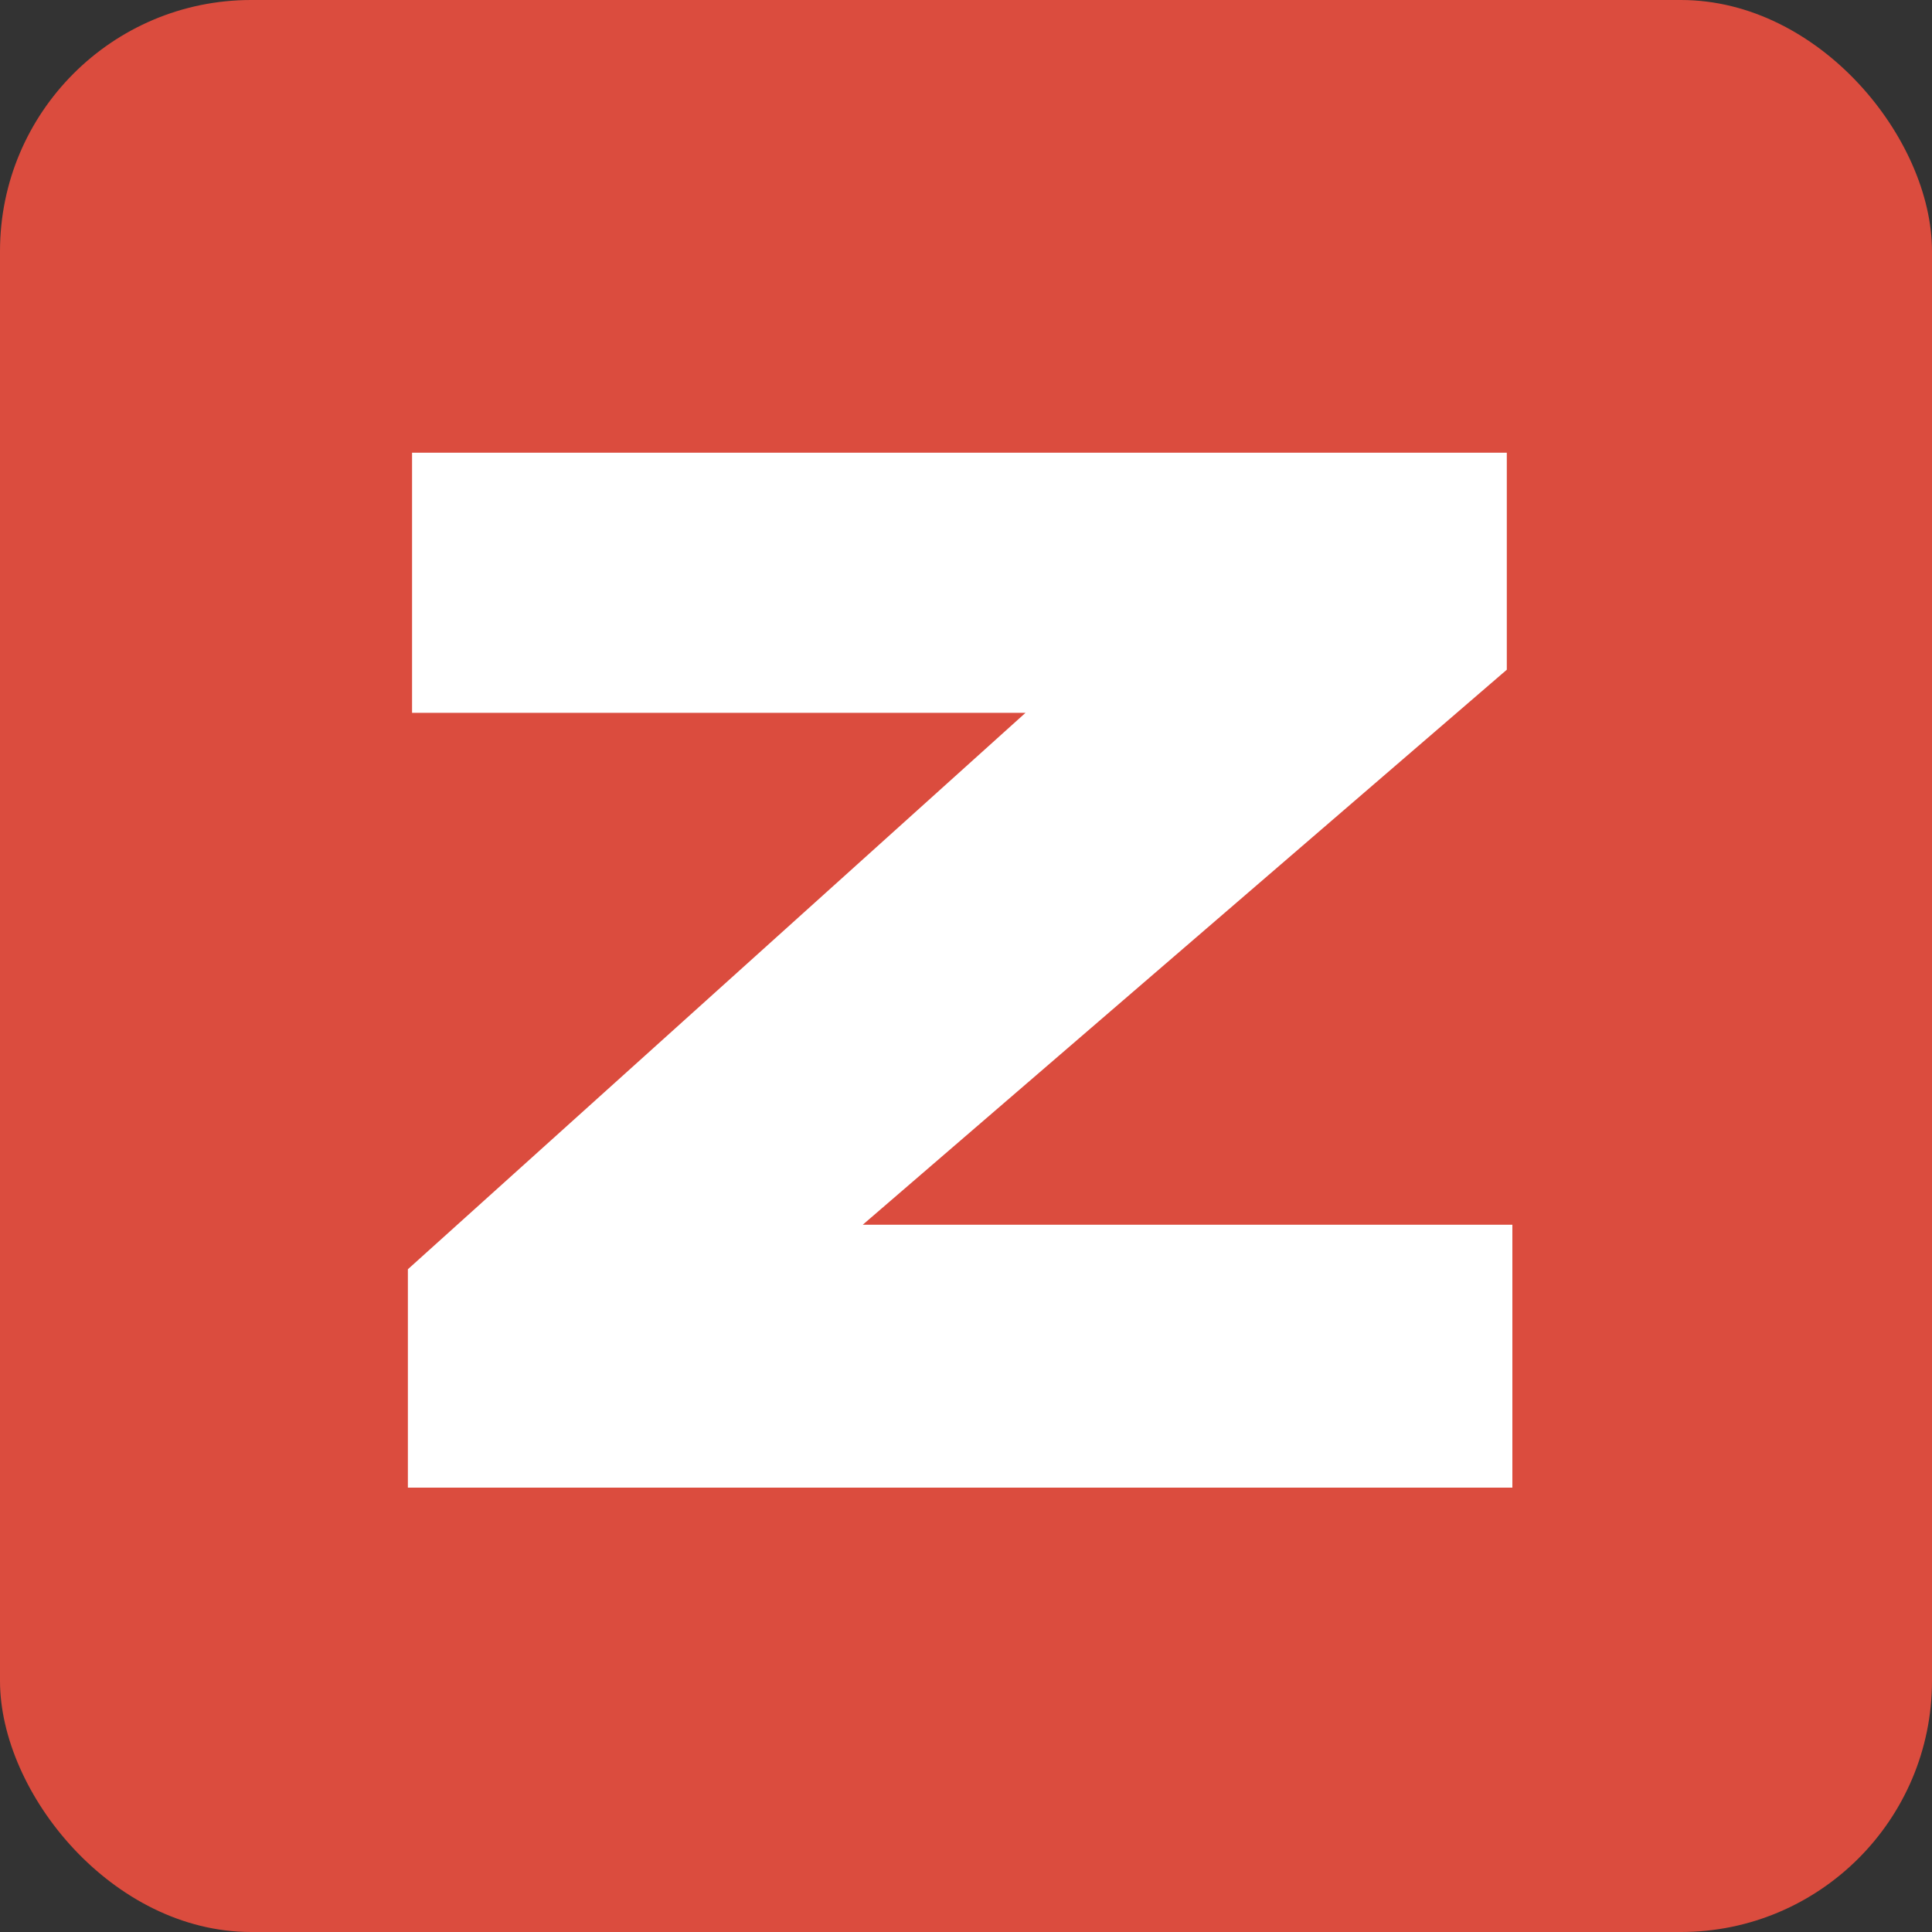 <svg width="100" height="100" viewBox="0 0 100 100" fill="none" xmlns="http://www.w3.org/2000/svg">
<rect x="0" y="0" width="100" height="100" fill="#333333" stroke="none"/>
<rect width="100" height="100" rx="13" fill="#DB4C3E"/>
<path d="M78.28 77H21.112V65.696L53.08 36.896H21.328V23.432H77.992V34.664L44.656 63.392H78.28V77Z" fill="white"/>
</svg>
